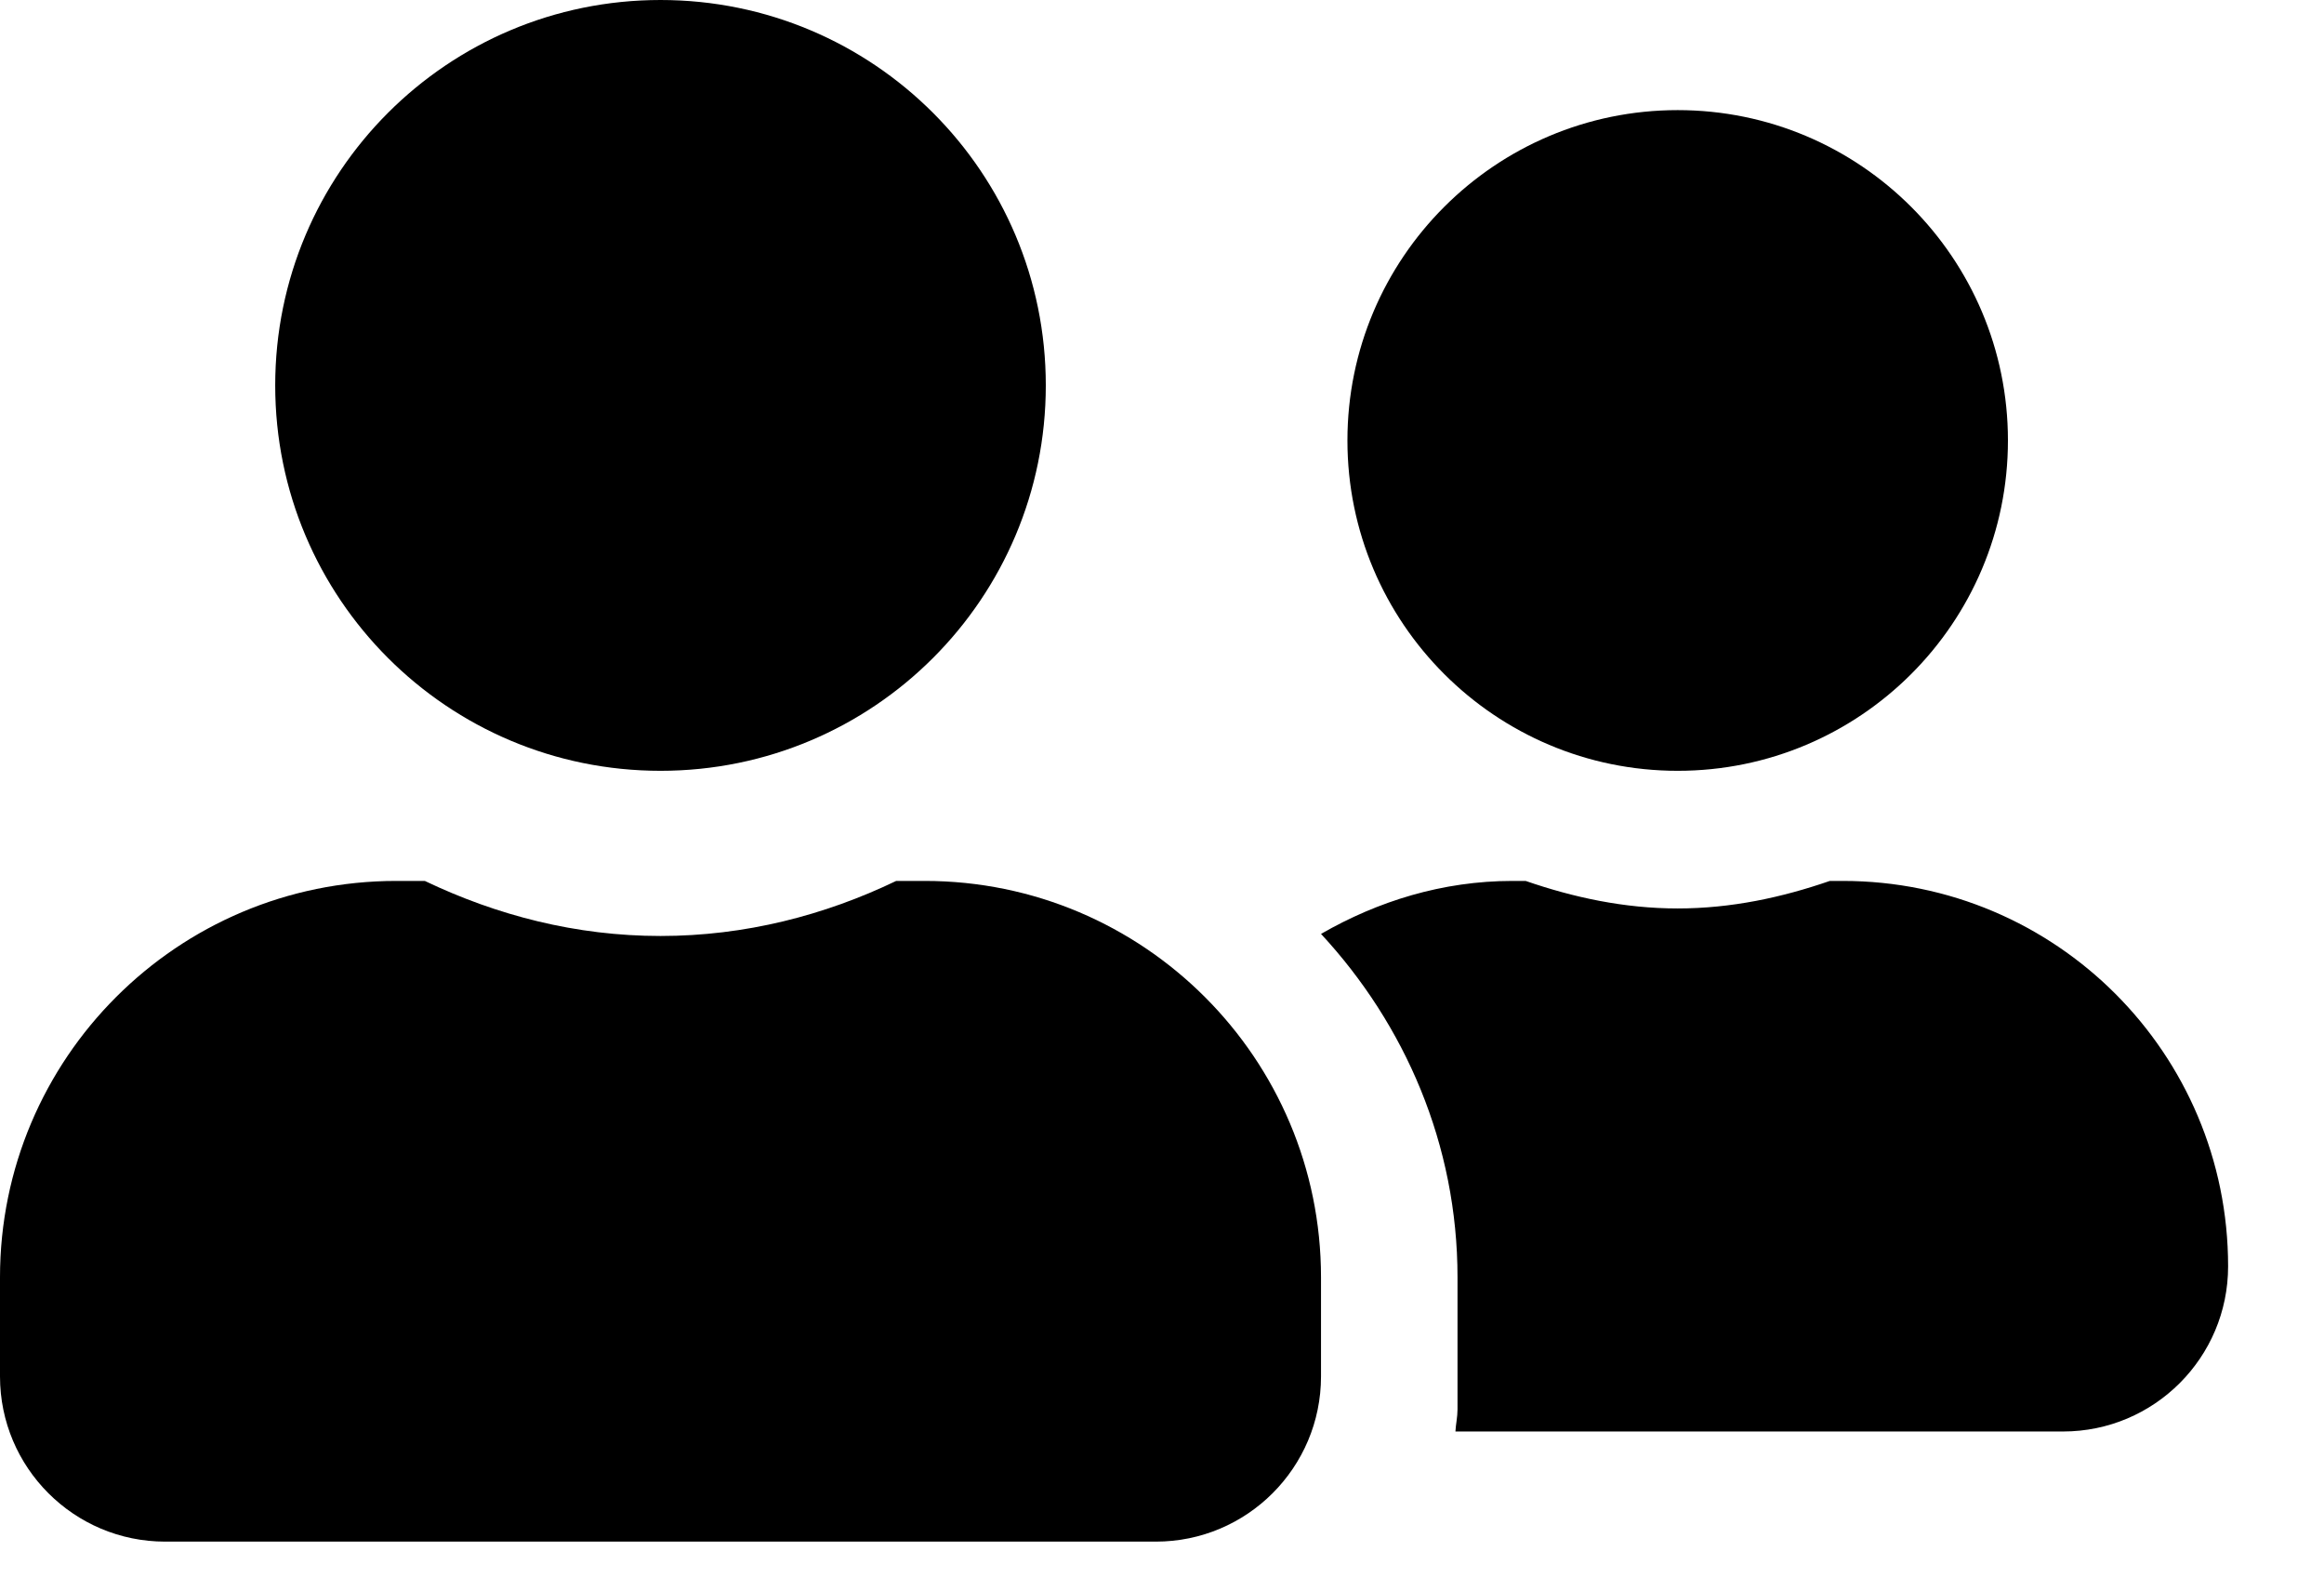 <svg width="19" height="13" viewBox="0 0 19 13" fill="none" xmlns="http://www.w3.org/2000/svg">
<path d="M5.4 6.3C7.141 6.3 8.55 4.891 8.55 3.15C8.55 1.409 7.141 0 5.4 0C3.659 0 2.25 1.409 2.25 3.15C2.25 4.891 3.659 6.3 5.4 6.3ZM7.56 7.2H7.327C6.742 7.481 6.092 7.65 5.4 7.65C4.708 7.65 4.061 7.481 3.473 7.2H3.24C1.451 7.2 0 8.651 0 10.44V11.25C0 11.995 0.605 12.6 1.35 12.6H9.45C10.195 12.6 10.8 11.995 10.8 11.25V10.44C10.8 8.651 9.349 7.2 7.56 7.2Z" fill="black"/>
<path d="M13.716 6.3C15.207 6.3 16.416 5.091 16.416 3.6C16.416 2.109 15.207 0.9 13.716 0.9C12.226 0.9 11.016 2.109 11.016 3.6C11.016 5.091 12.226 6.3 13.716 6.3ZM15.066 7.2H14.96C14.569 7.335 14.155 7.425 13.716 7.425C13.278 7.425 12.864 7.335 12.473 7.2H12.366C11.793 7.2 11.264 7.366 10.8 7.633C11.486 8.373 11.916 9.354 11.916 10.44V11.52C11.916 11.582 11.902 11.641 11.899 11.7H16.866C17.612 11.7 18.216 11.095 18.216 10.35C18.216 8.609 16.807 7.2 15.066 7.2V7.2Z" fill="black"/>
</svg>
